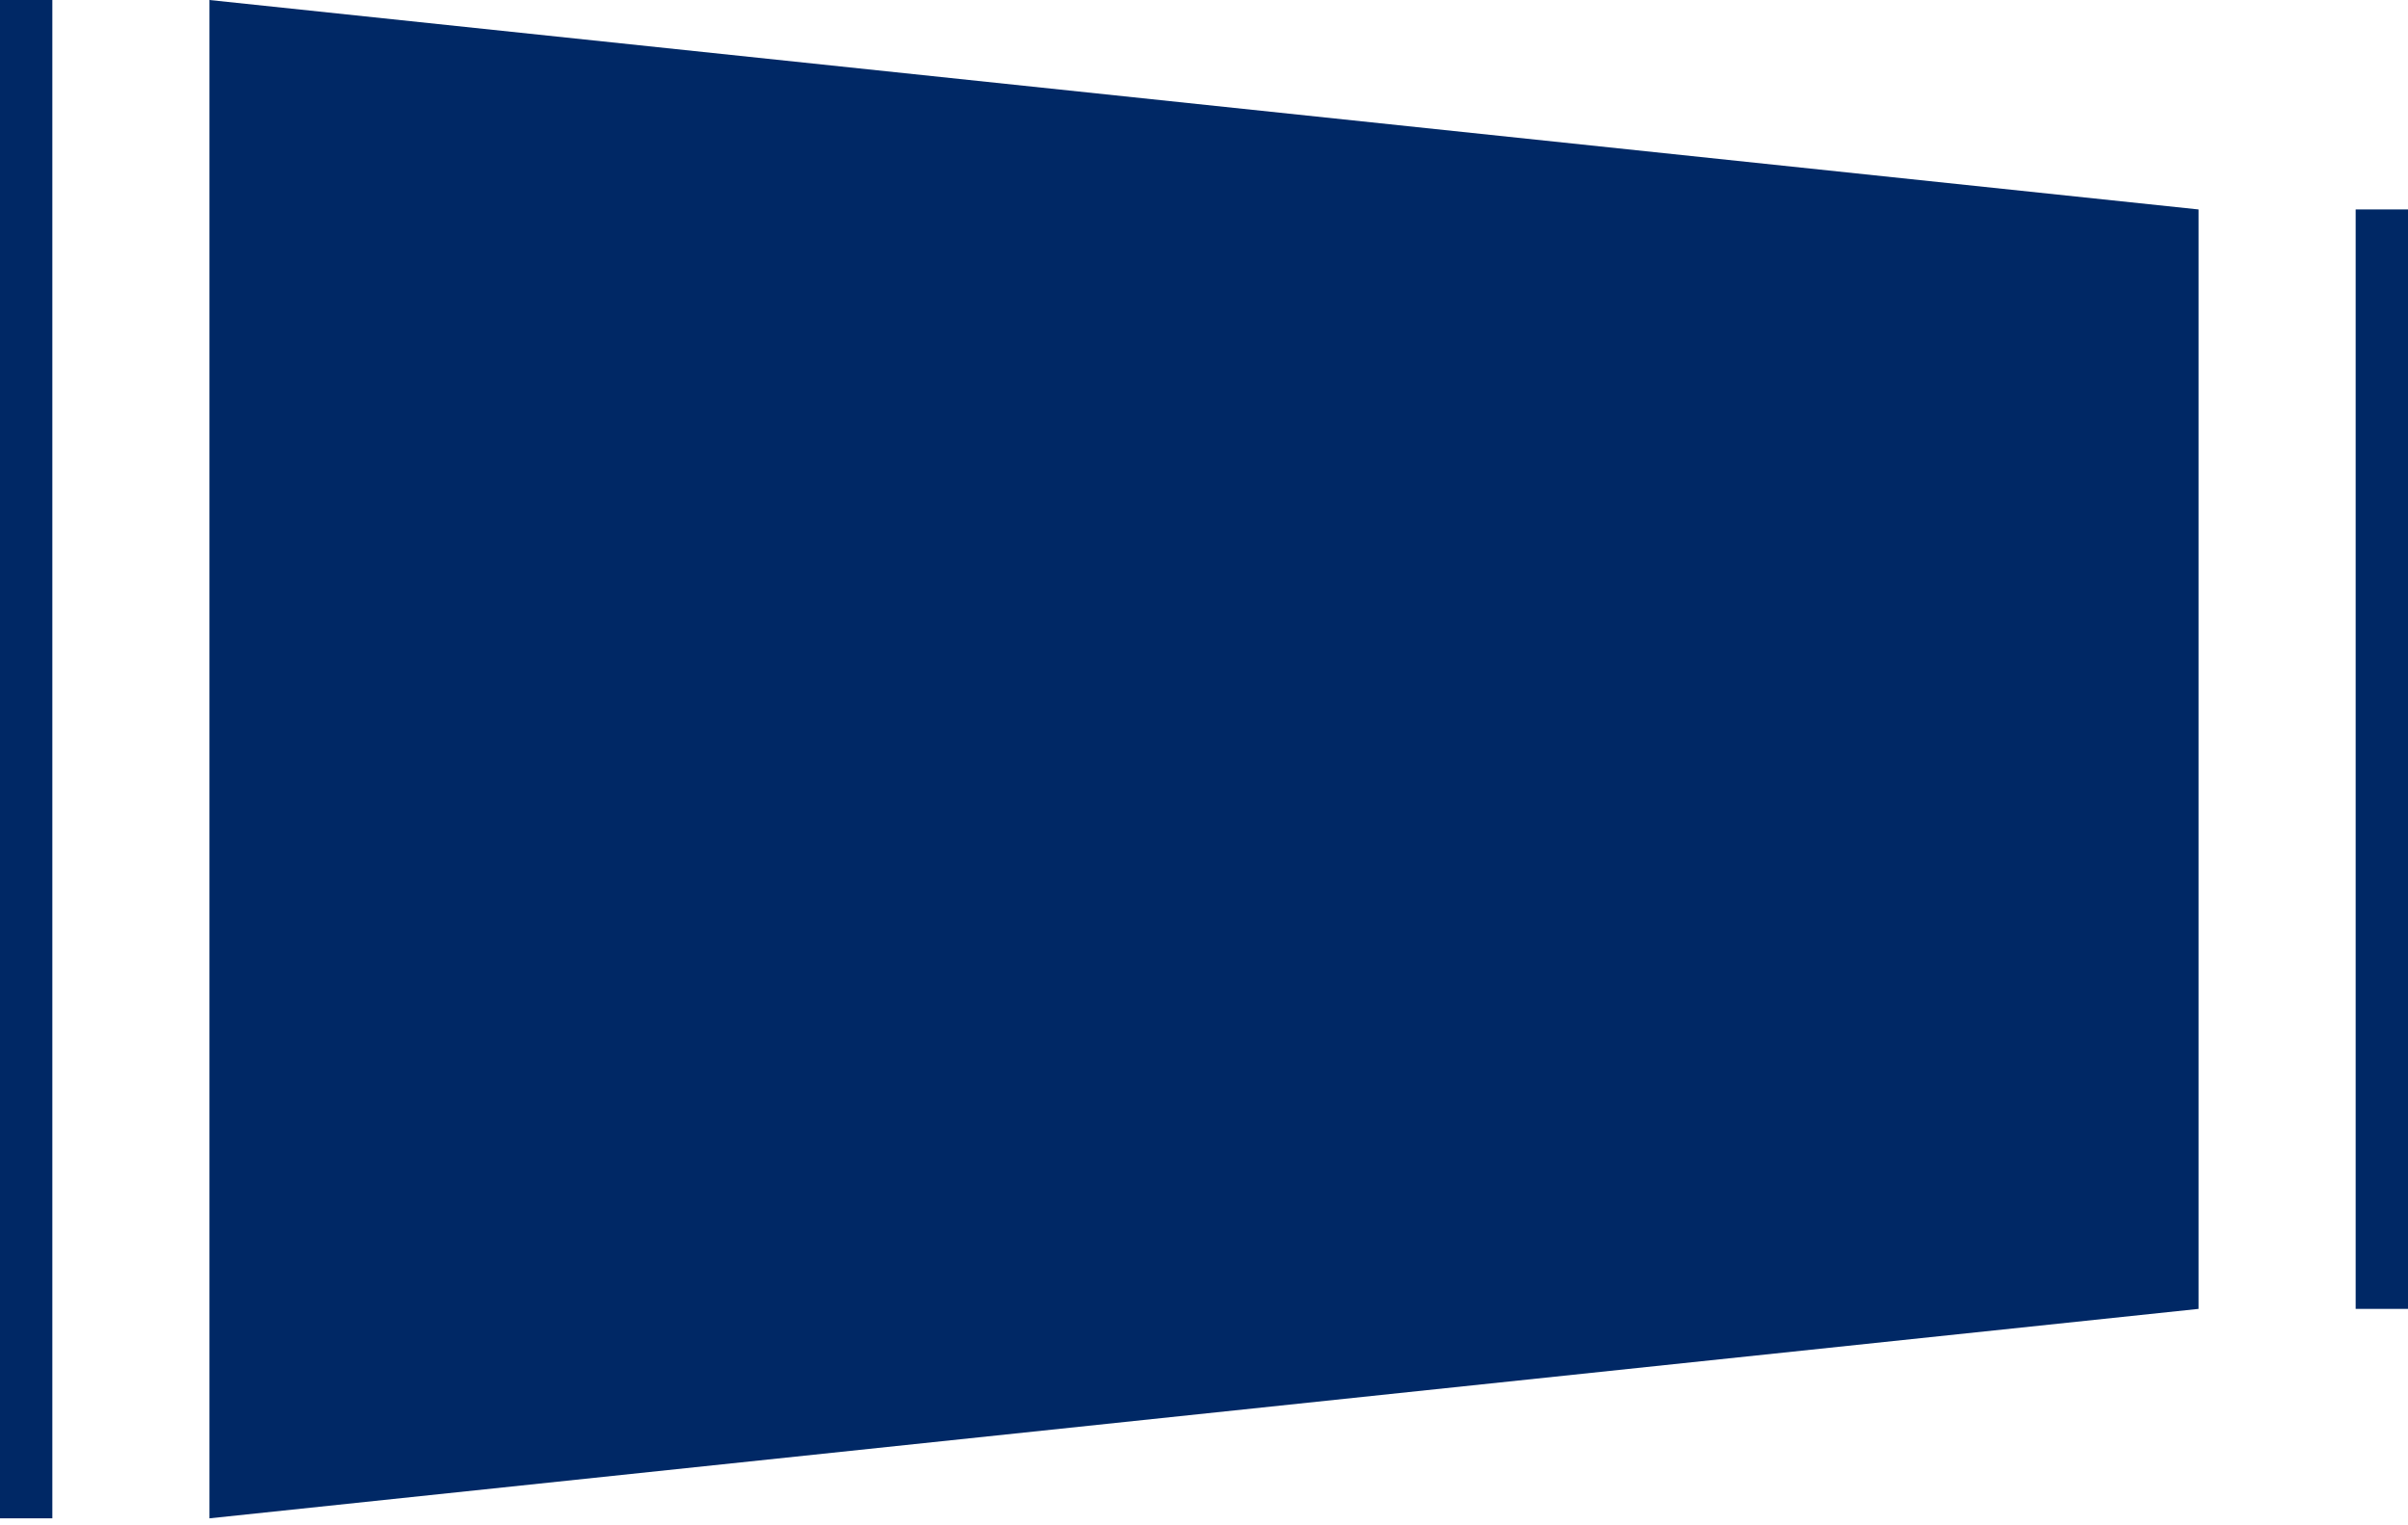 <svg width="30" height="19" viewBox="0 0 30 19" fill="none" xmlns="http://www.w3.org/2000/svg">
<path fill-rule="evenodd" clip-rule="evenodd" d="M0 0H0.652V18.913H0V0ZM2.609 0L27.391 2.609V16.304L2.609 18.913V0ZM30 2.609H29.348V16.304H30V2.609Z" fill="#002865"/>
</svg>
